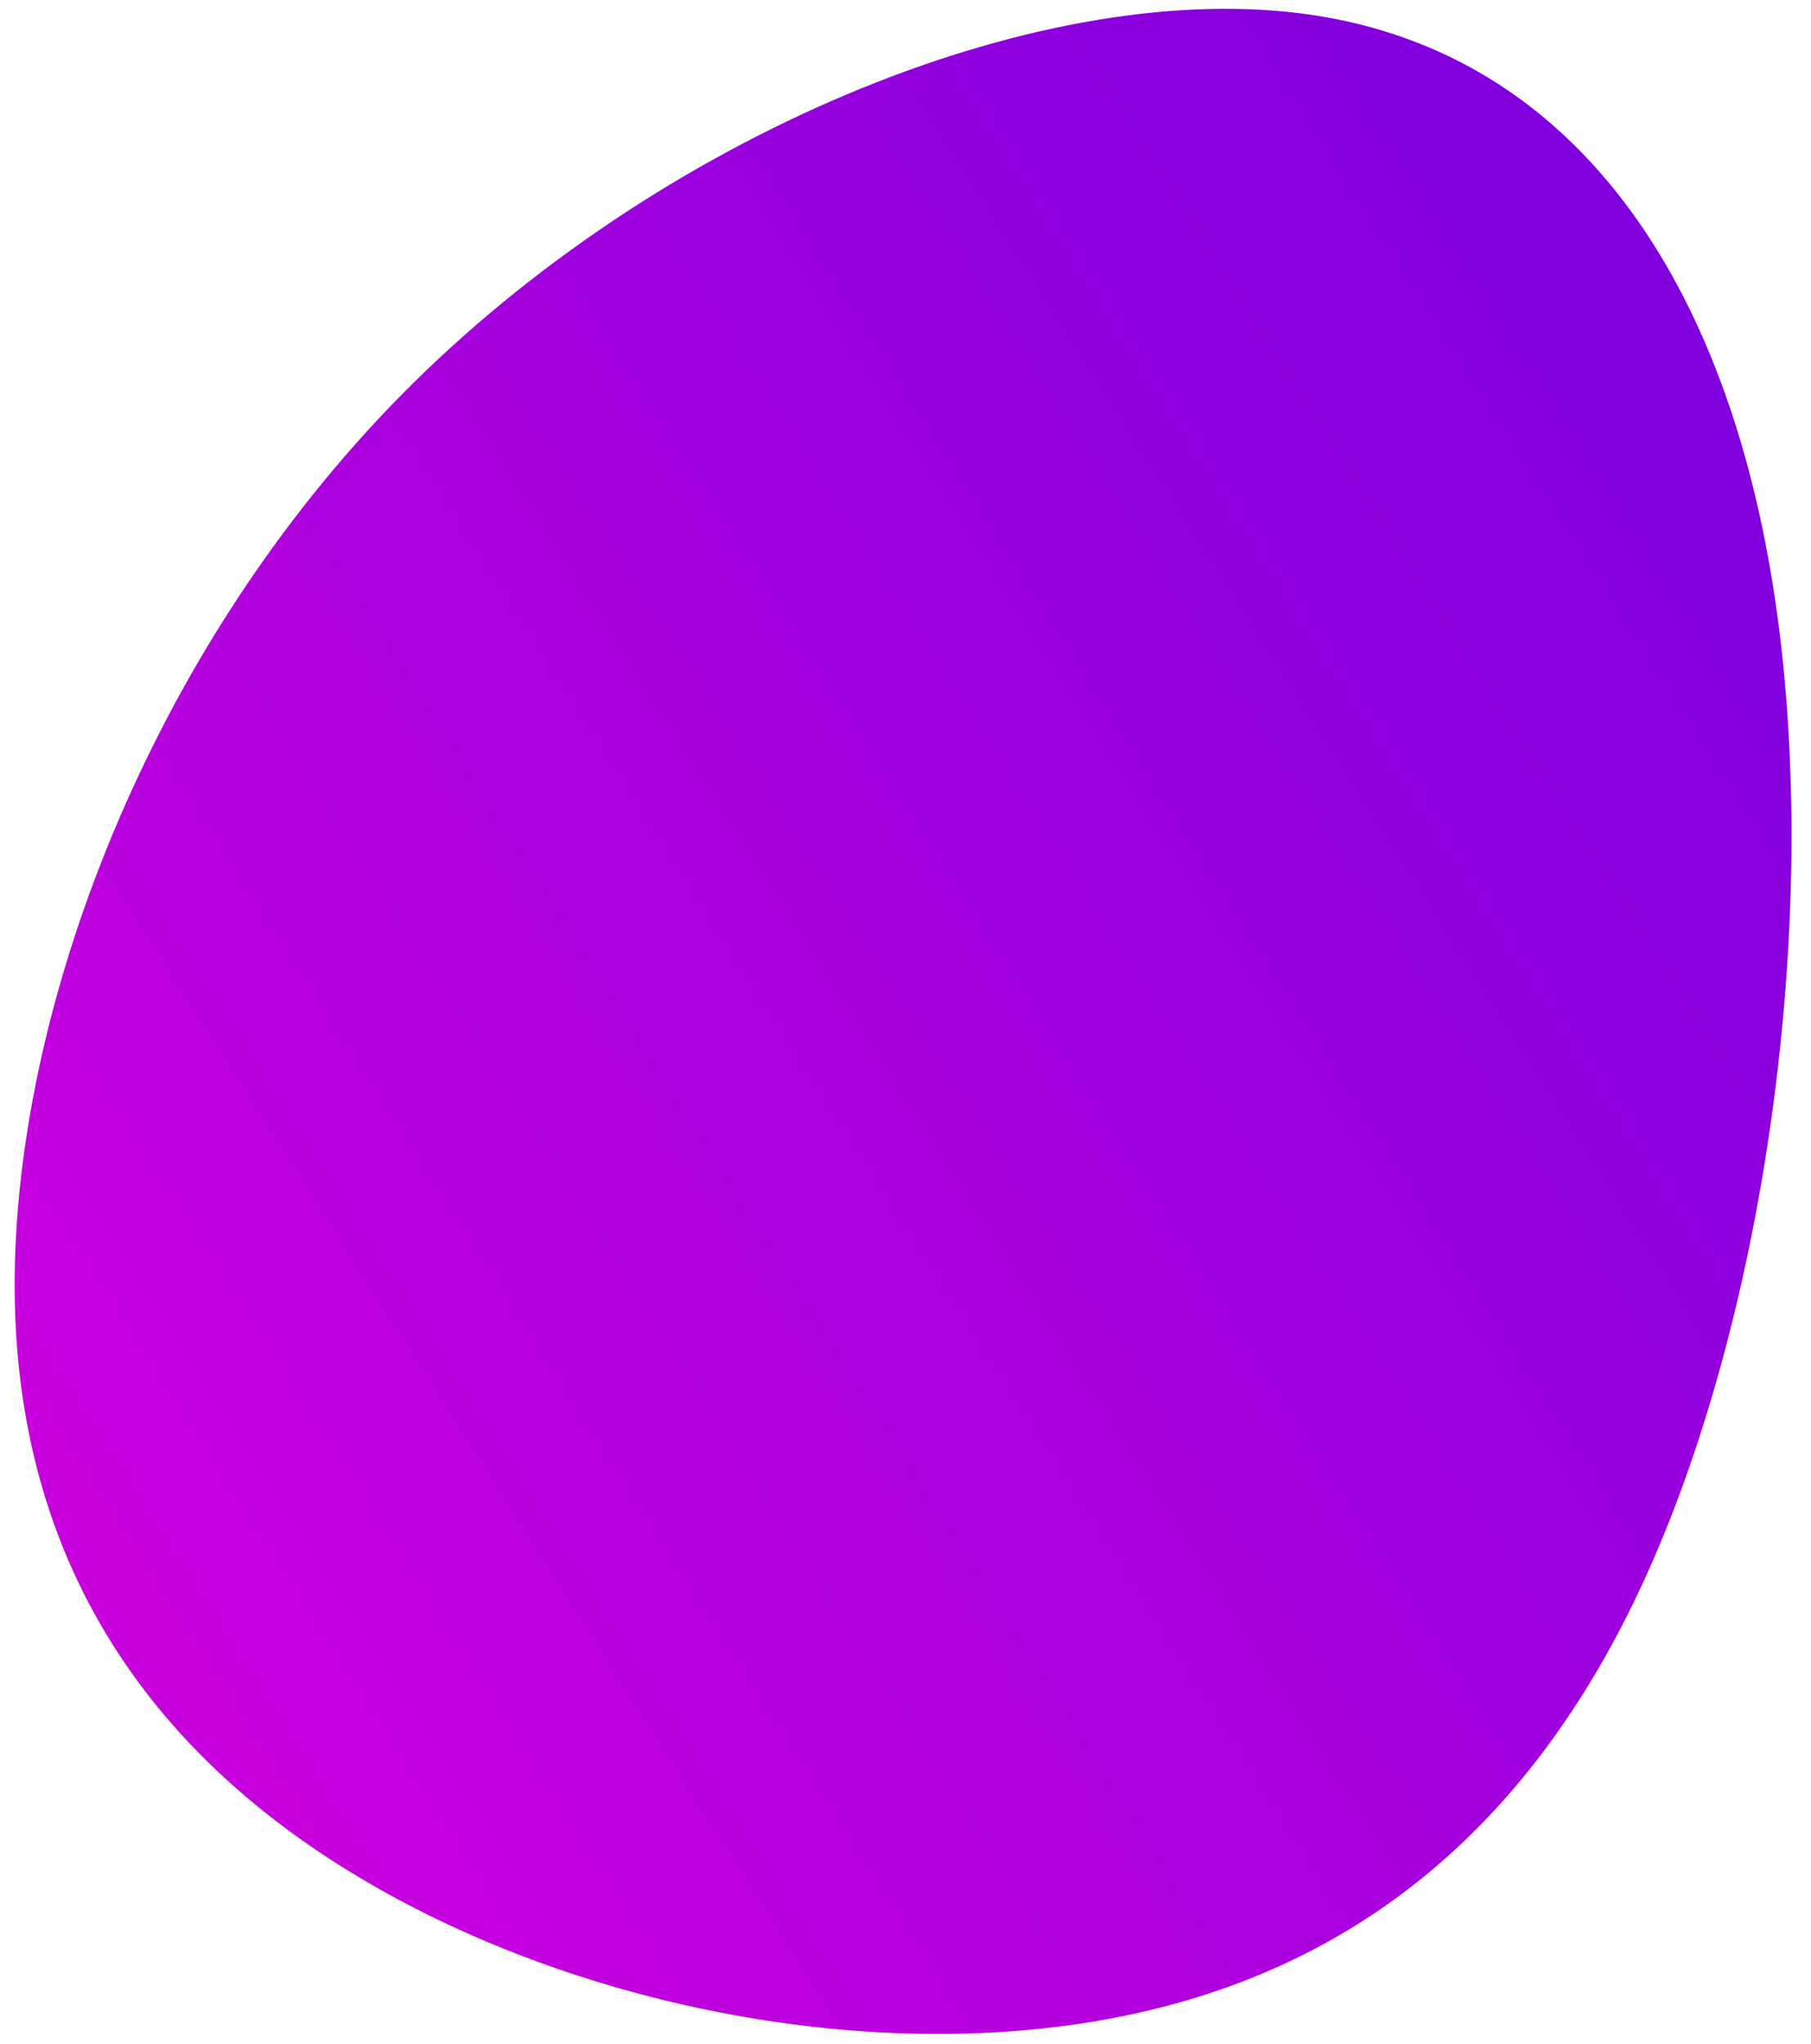 <?xml version="1.0" encoding="UTF-8" standalone="no"?>
<!-- Created with Inkscape (http://www.inkscape.org/) -->

<svg
   width="975"
   height="1100"
   viewBox="0 0 975 1100"
   version="1.1"
   id="SVGRoot"
   xmlns:xlink="http://www.w3.org/1999/xlink"
   xmlns="http://www.w3.org/2000/svg"
   xmlns:svg="http://www.w3.org/2000/svg">
  <defs
     id="defs970">
    <linearGradient
       xlink:href="#linearGradient5068"
       id="linearGradient4968"
       x1="602.052"
       y1="-11.38"
       x2="361.187"
       y2="141.009"
       gradientUnits="userSpaceOnUse"
       gradientTransform="matrix(3.896,0,0,3.881,-1424.226,154.164)" />
    <linearGradient
       id="linearGradient5068">
      <stop
         style="stop-color:#7d00de;stop-opacity:1"
         offset="0"
         id="stop5064" />
      <stop
         style="stop-color:#c800de;stop-opacity:1"
         offset="1"
         id="stop5066" />
    </linearGradient>
  </defs>
  <g
     id="layer1">
    <path
       style="display:inline;fill:url(#linearGradient4968);fill-opacity:1;stroke:none;stroke-width:1.029px;stroke-linecap:butt;stroke-linejoin:miter;stroke-opacity:1"
       d="M 216.454,212.218 C 79.254,351.142 7.431,544.942 7.893,692.942 8.354,840.942 81.096,943.137 192.585,1010.031 c 111.49,66.894 261.72,98.484 389.693,79.093 C 710.251,1069.733 815.961,999.364 883.822,853.443 951.683,707.523 981.692,486.061 954.548,315.427 927.403,144.794 843.107,24.998 699.667,7.123 556.227,-10.752 353.654,73.294 216.454,212.218 Z"
       id="path4368" />
  </g>
</svg>
